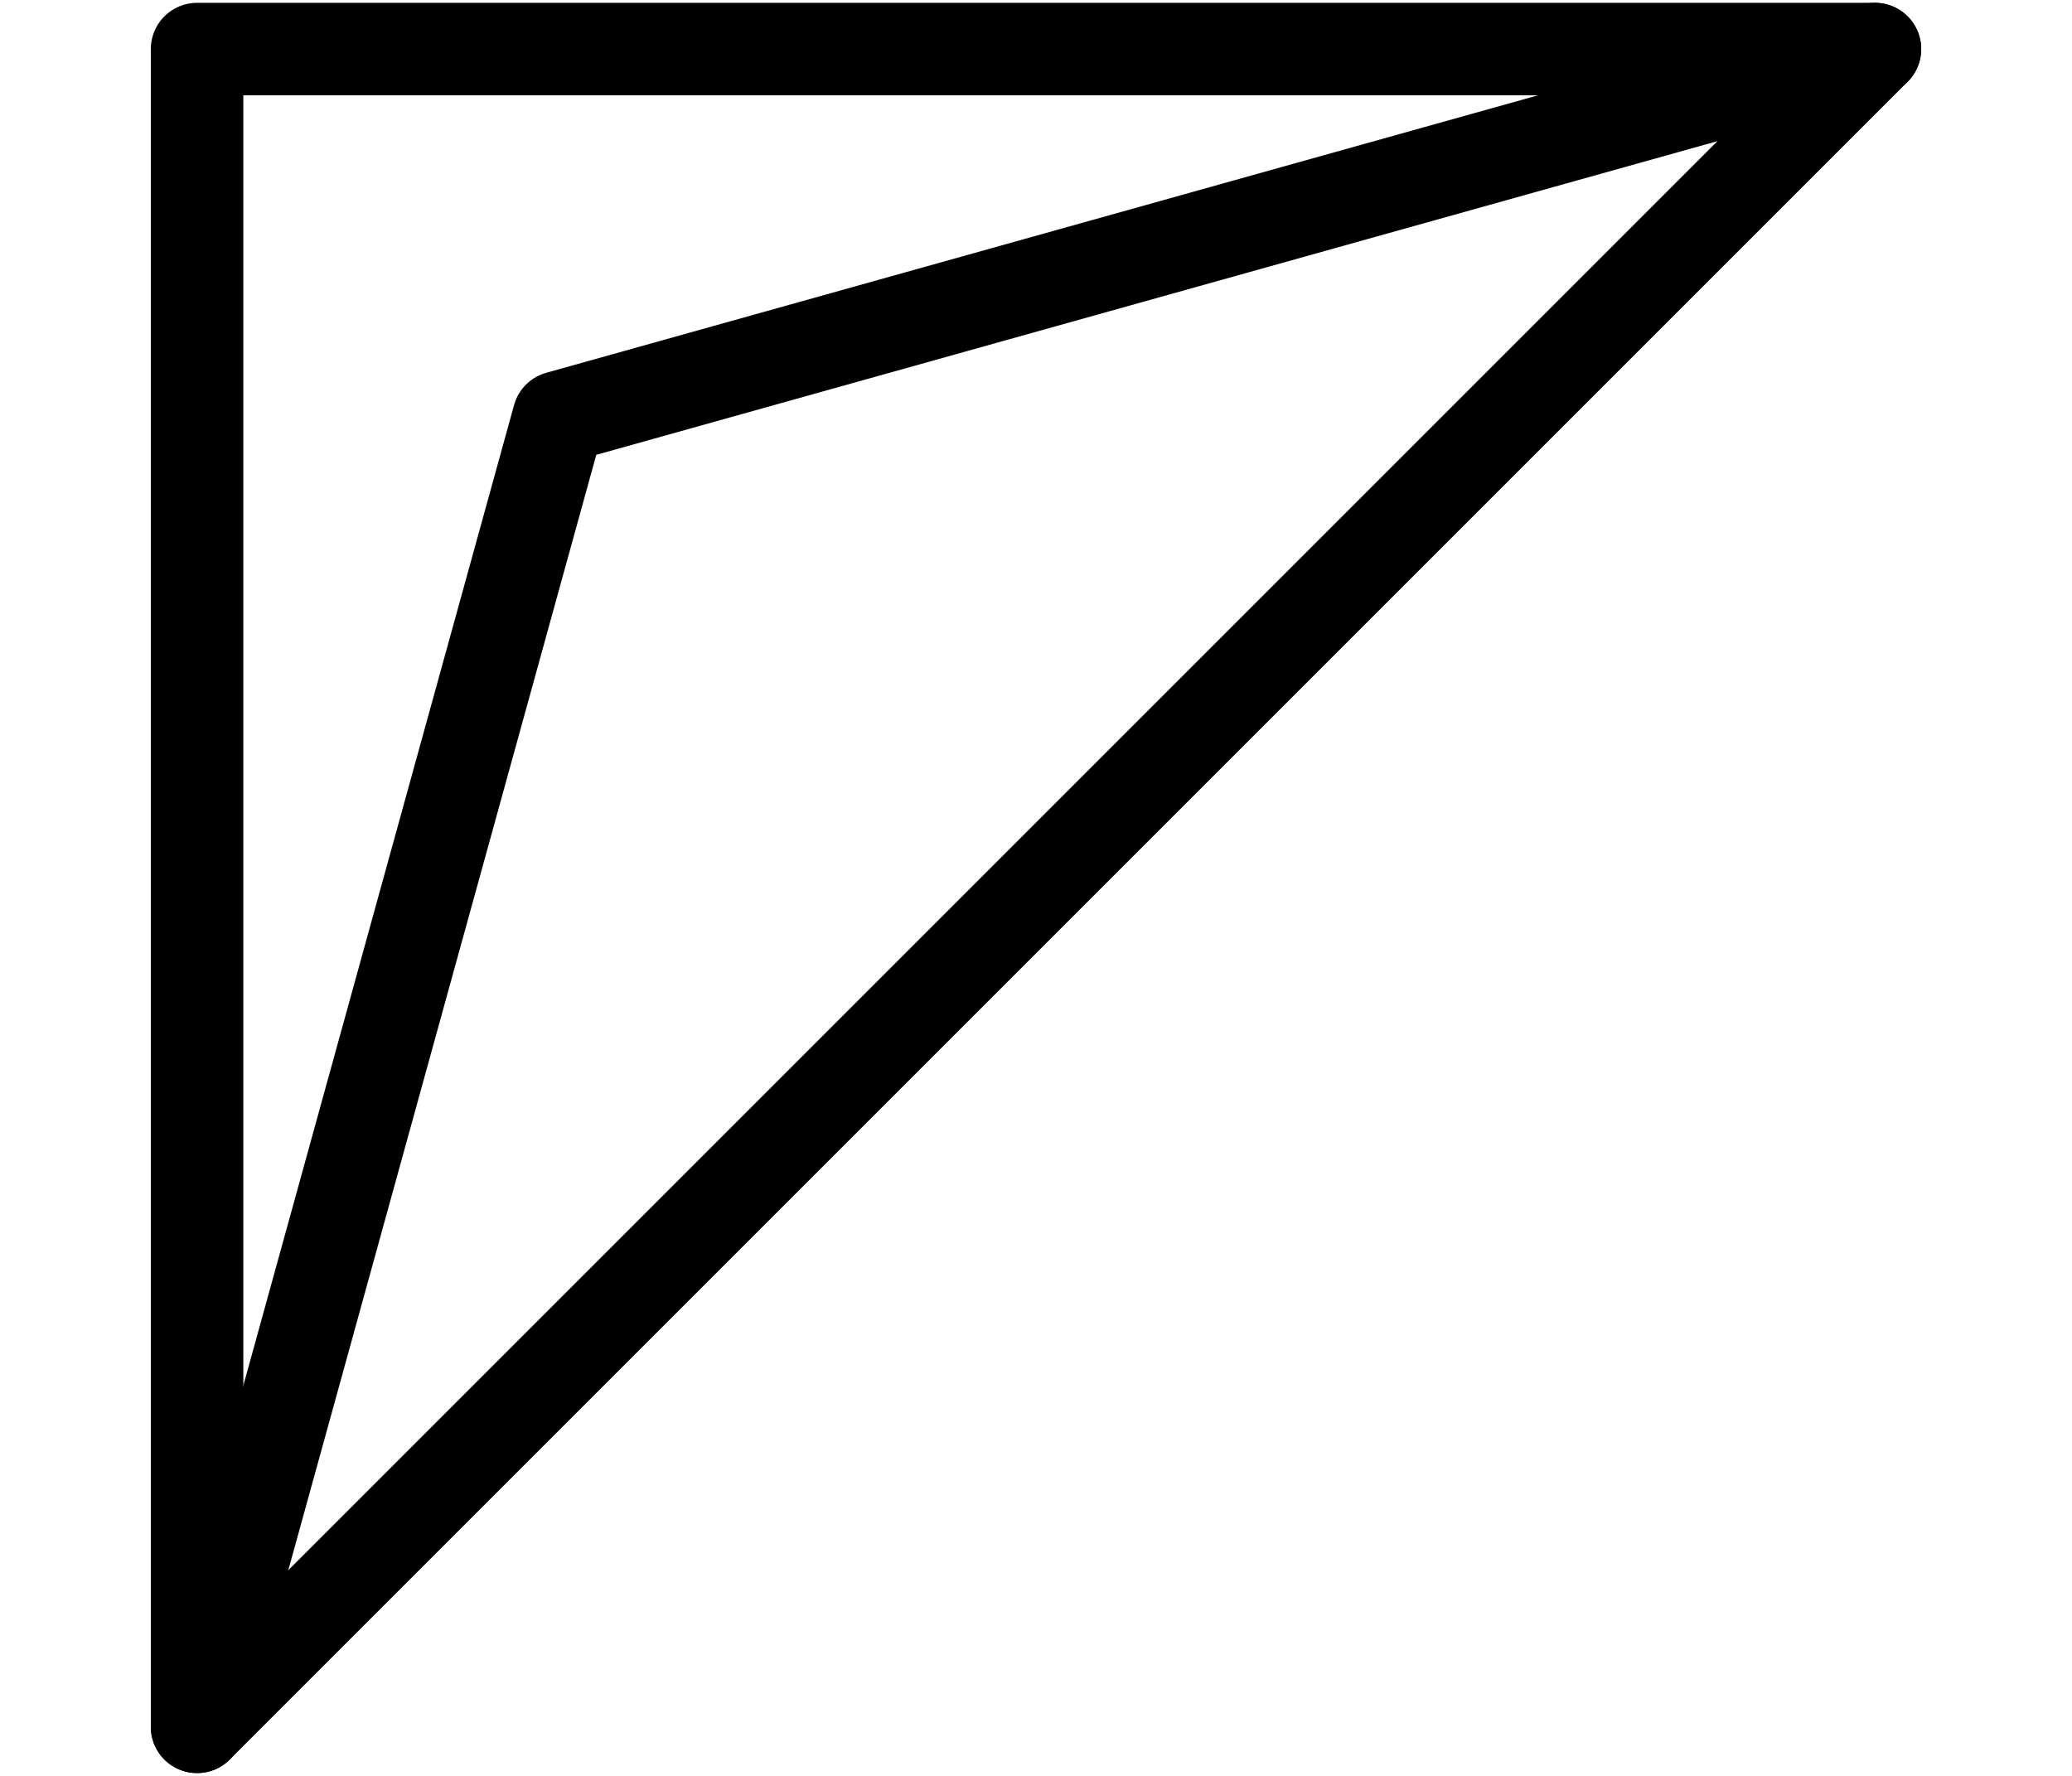 <?xml version="1.0" encoding="UTF-8"?>
<svg id="Layer_2" data-name="Layer 2" xmlns="http://www.w3.org/2000/svg" viewBox="0 0 448 384">
  <defs>
    <style>
      .cls-1 {
        fill: none;
        stroke: #000;
        stroke-linecap: round;
        stroke-linejoin: round;
        stroke-width: 20px;
      }
    </style>
  </defs>
  <polygon class="cls-1" points="42.61 373.39 42.61 10.61 405.39 10.61 42.61 373.39"/>
  <polyline class="cls-1" points="42.61 373.39 120.79 90.24 405.39 10.61"/>
</svg>